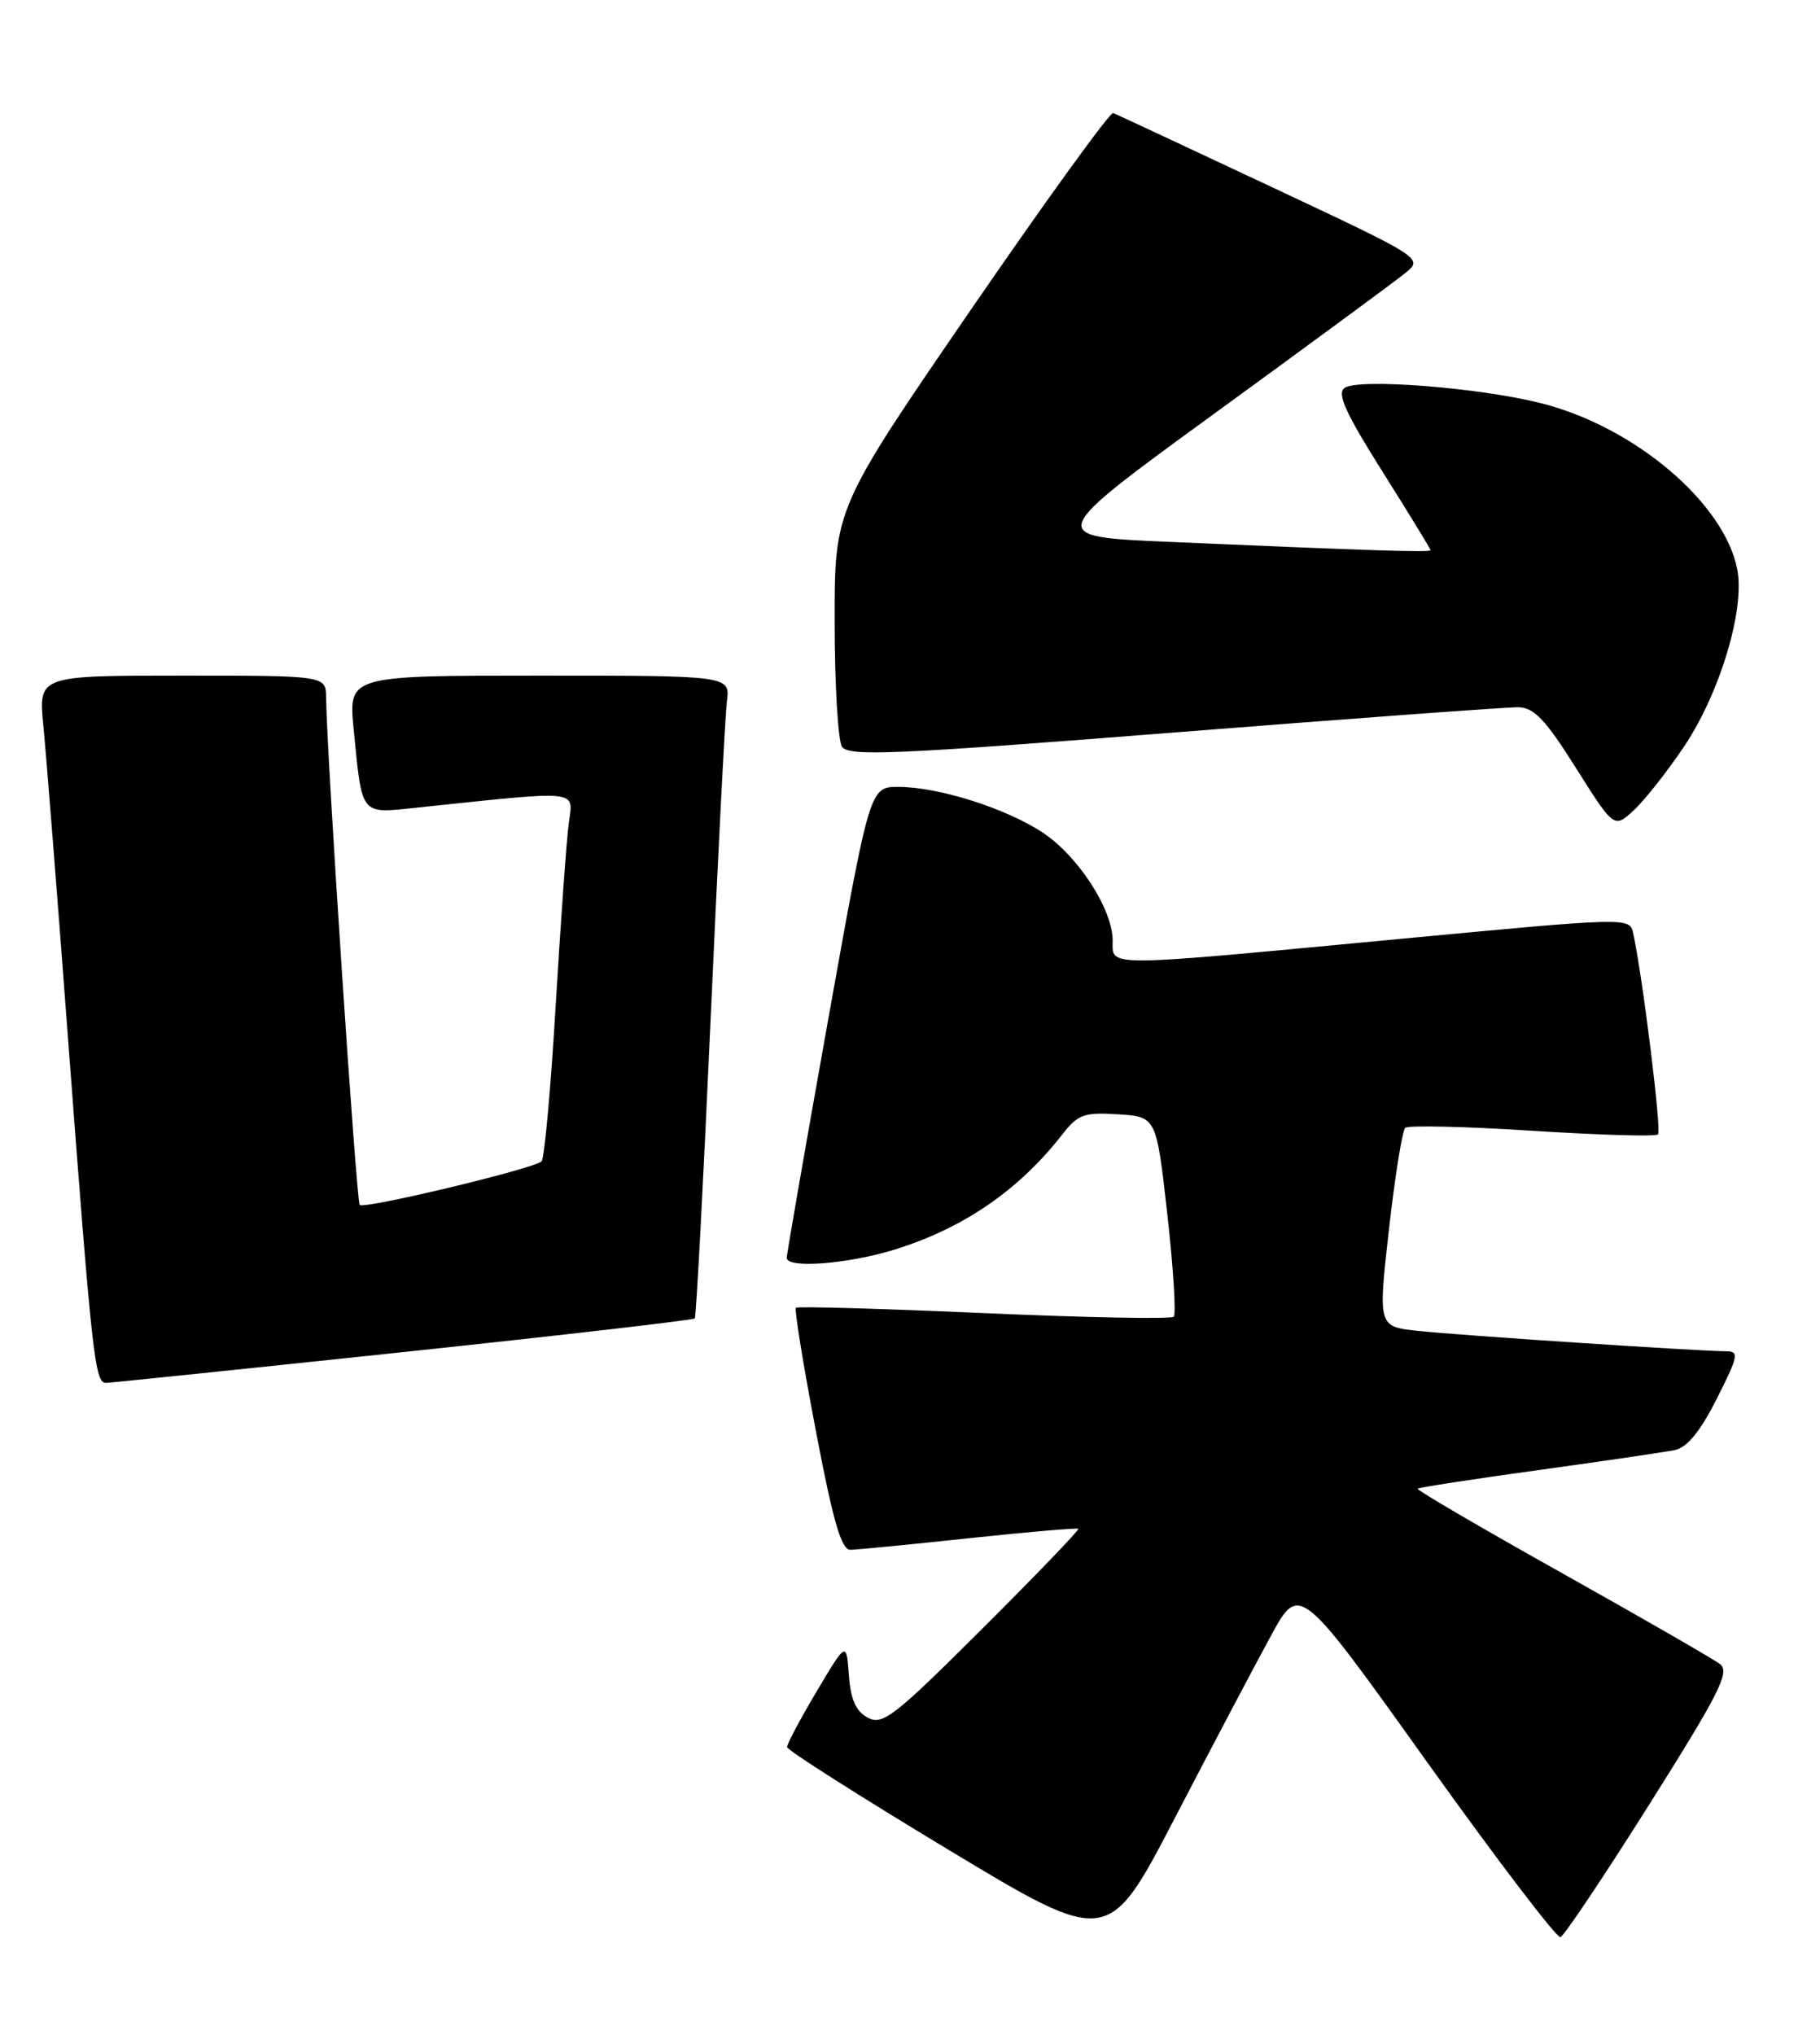 <?xml version="1.0" encoding="UTF-8" standalone="no"?>
<!DOCTYPE svg PUBLIC "-//W3C//DTD SVG 1.1//EN" "http://www.w3.org/Graphics/SVG/1.1/DTD/svg11.dtd" >
<svg xmlns="http://www.w3.org/2000/svg" xmlns:xlink="http://www.w3.org/1999/xlink" version="1.1" viewBox="0 0 229 256">
 <g >
 <path fill="currentColor"
d=" M 159.88 205.86 C 163.50 199.21 163.50 199.21 179.50 221.60 C 188.30 233.91 195.88 243.86 196.34 243.71 C 196.80 243.56 201.84 236.03 207.55 226.97 C 216.40 212.92 217.70 210.33 216.41 209.35 C 215.58 208.72 206.62 203.56 196.50 197.89 C 186.37 192.22 178.22 187.45 178.37 187.29 C 178.53 187.14 185.37 186.08 193.58 184.95 C 201.78 183.82 209.51 182.68 210.74 182.43 C 212.28 182.11 213.94 180.08 216.01 175.98 C 218.74 170.57 218.85 170.00 217.17 170.00 C 213.93 170.00 183.72 168.01 178.45 167.44 C 173.39 166.91 173.39 166.91 174.76 154.70 C 175.52 147.99 176.44 142.23 176.82 141.89 C 177.19 141.56 184.38 141.72 192.79 142.26 C 201.21 142.80 208.33 143.01 208.62 142.72 C 209.08 142.25 206.71 123.05 205.50 117.44 C 205.06 115.39 205.06 115.39 175.78 118.16 C 138.41 121.69 140.00 121.69 140.00 118.34 C 140.00 114.40 135.66 107.70 131.20 104.75 C 126.58 101.69 118.08 99.00 113.04 99.00 C 109.45 99.00 109.45 99.00 104.21 128.25 C 101.33 144.34 98.98 157.84 98.99 158.25 C 99.01 159.63 106.76 159.02 112.66 157.18 C 121.28 154.49 128.24 149.70 133.69 142.69 C 135.63 140.20 136.42 139.92 140.69 140.19 C 145.50 140.50 145.50 140.50 146.88 152.79 C 147.64 159.55 148.00 165.34 147.68 165.66 C 147.36 165.97 136.61 165.77 123.80 165.20 C 110.98 164.64 100.34 164.33 100.14 164.53 C 99.94 164.73 101.06 171.67 102.64 179.94 C 104.82 191.41 105.86 194.99 107.00 194.98 C 107.83 194.97 114.56 194.31 121.96 193.52 C 129.36 192.73 135.54 192.20 135.68 192.34 C 135.82 192.48 130.38 198.14 123.60 204.90 C 112.52 215.95 111.05 217.10 109.19 216.10 C 107.69 215.30 107.03 213.82 106.81 210.75 C 106.50 206.50 106.50 206.50 102.75 212.80 C 100.69 216.27 99.02 219.42 99.03 219.80 C 99.05 220.19 108.16 225.98 119.26 232.67 C 139.45 244.84 139.45 244.84 147.85 228.67 C 152.47 219.78 157.89 209.51 159.88 205.86 Z  M 50.79 170.10 C 70.76 167.98 87.24 166.08 87.42 165.87 C 87.60 165.67 88.49 148.85 89.40 128.50 C 90.31 108.15 91.24 90.04 91.46 88.25 C 91.87 85.00 91.87 85.00 67.86 85.00 C 43.84 85.00 43.84 85.00 44.50 91.75 C 45.58 102.74 45.28 102.36 52.36 101.62 C 73.35 99.41 72.13 99.29 71.56 103.60 C 71.28 105.75 70.54 116.05 69.92 126.50 C 69.30 136.95 68.50 145.78 68.14 146.11 C 67.17 147.04 45.82 152.15 45.26 151.59 C 44.84 151.17 41.12 95.09 41.03 87.75 C 41.00 85.00 41.00 85.00 22.92 85.00 C 4.84 85.00 4.84 85.00 5.45 91.25 C 5.79 94.69 7.17 112.12 8.51 130.00 C 11.59 170.93 11.93 174.01 13.35 173.98 C 13.98 173.96 30.83 172.22 50.79 170.10 Z  M 211.95 93.84 C 216.41 87.16 219.55 76.72 218.60 71.70 C 217.03 63.30 205.63 53.65 193.80 50.70 C 185.98 48.75 170.95 47.58 169.19 48.80 C 168.18 49.49 169.27 51.90 173.94 59.32 C 177.27 64.61 180.00 69.07 180.00 69.22 C 180.00 69.52 172.35 69.27 147.02 68.17 C 131.55 67.50 131.55 67.50 153.02 51.87 C 164.84 43.27 175.53 35.40 176.80 34.37 C 179.10 32.50 179.10 32.50 159.95 23.50 C 149.41 18.55 140.47 14.38 140.07 14.22 C 139.67 14.07 131.62 25.20 122.17 38.95 C 105.00 63.96 105.00 63.96 105.02 78.23 C 105.02 86.08 105.44 93.15 105.94 93.94 C 106.73 95.18 112.45 94.94 147.68 92.16 C 170.13 90.39 189.62 88.96 191.00 88.98 C 193.01 89.00 194.43 90.49 198.30 96.63 C 203.10 104.25 203.10 104.25 205.63 101.88 C 207.03 100.57 209.87 96.95 211.95 93.84 Z "/>
</g>
</svg>